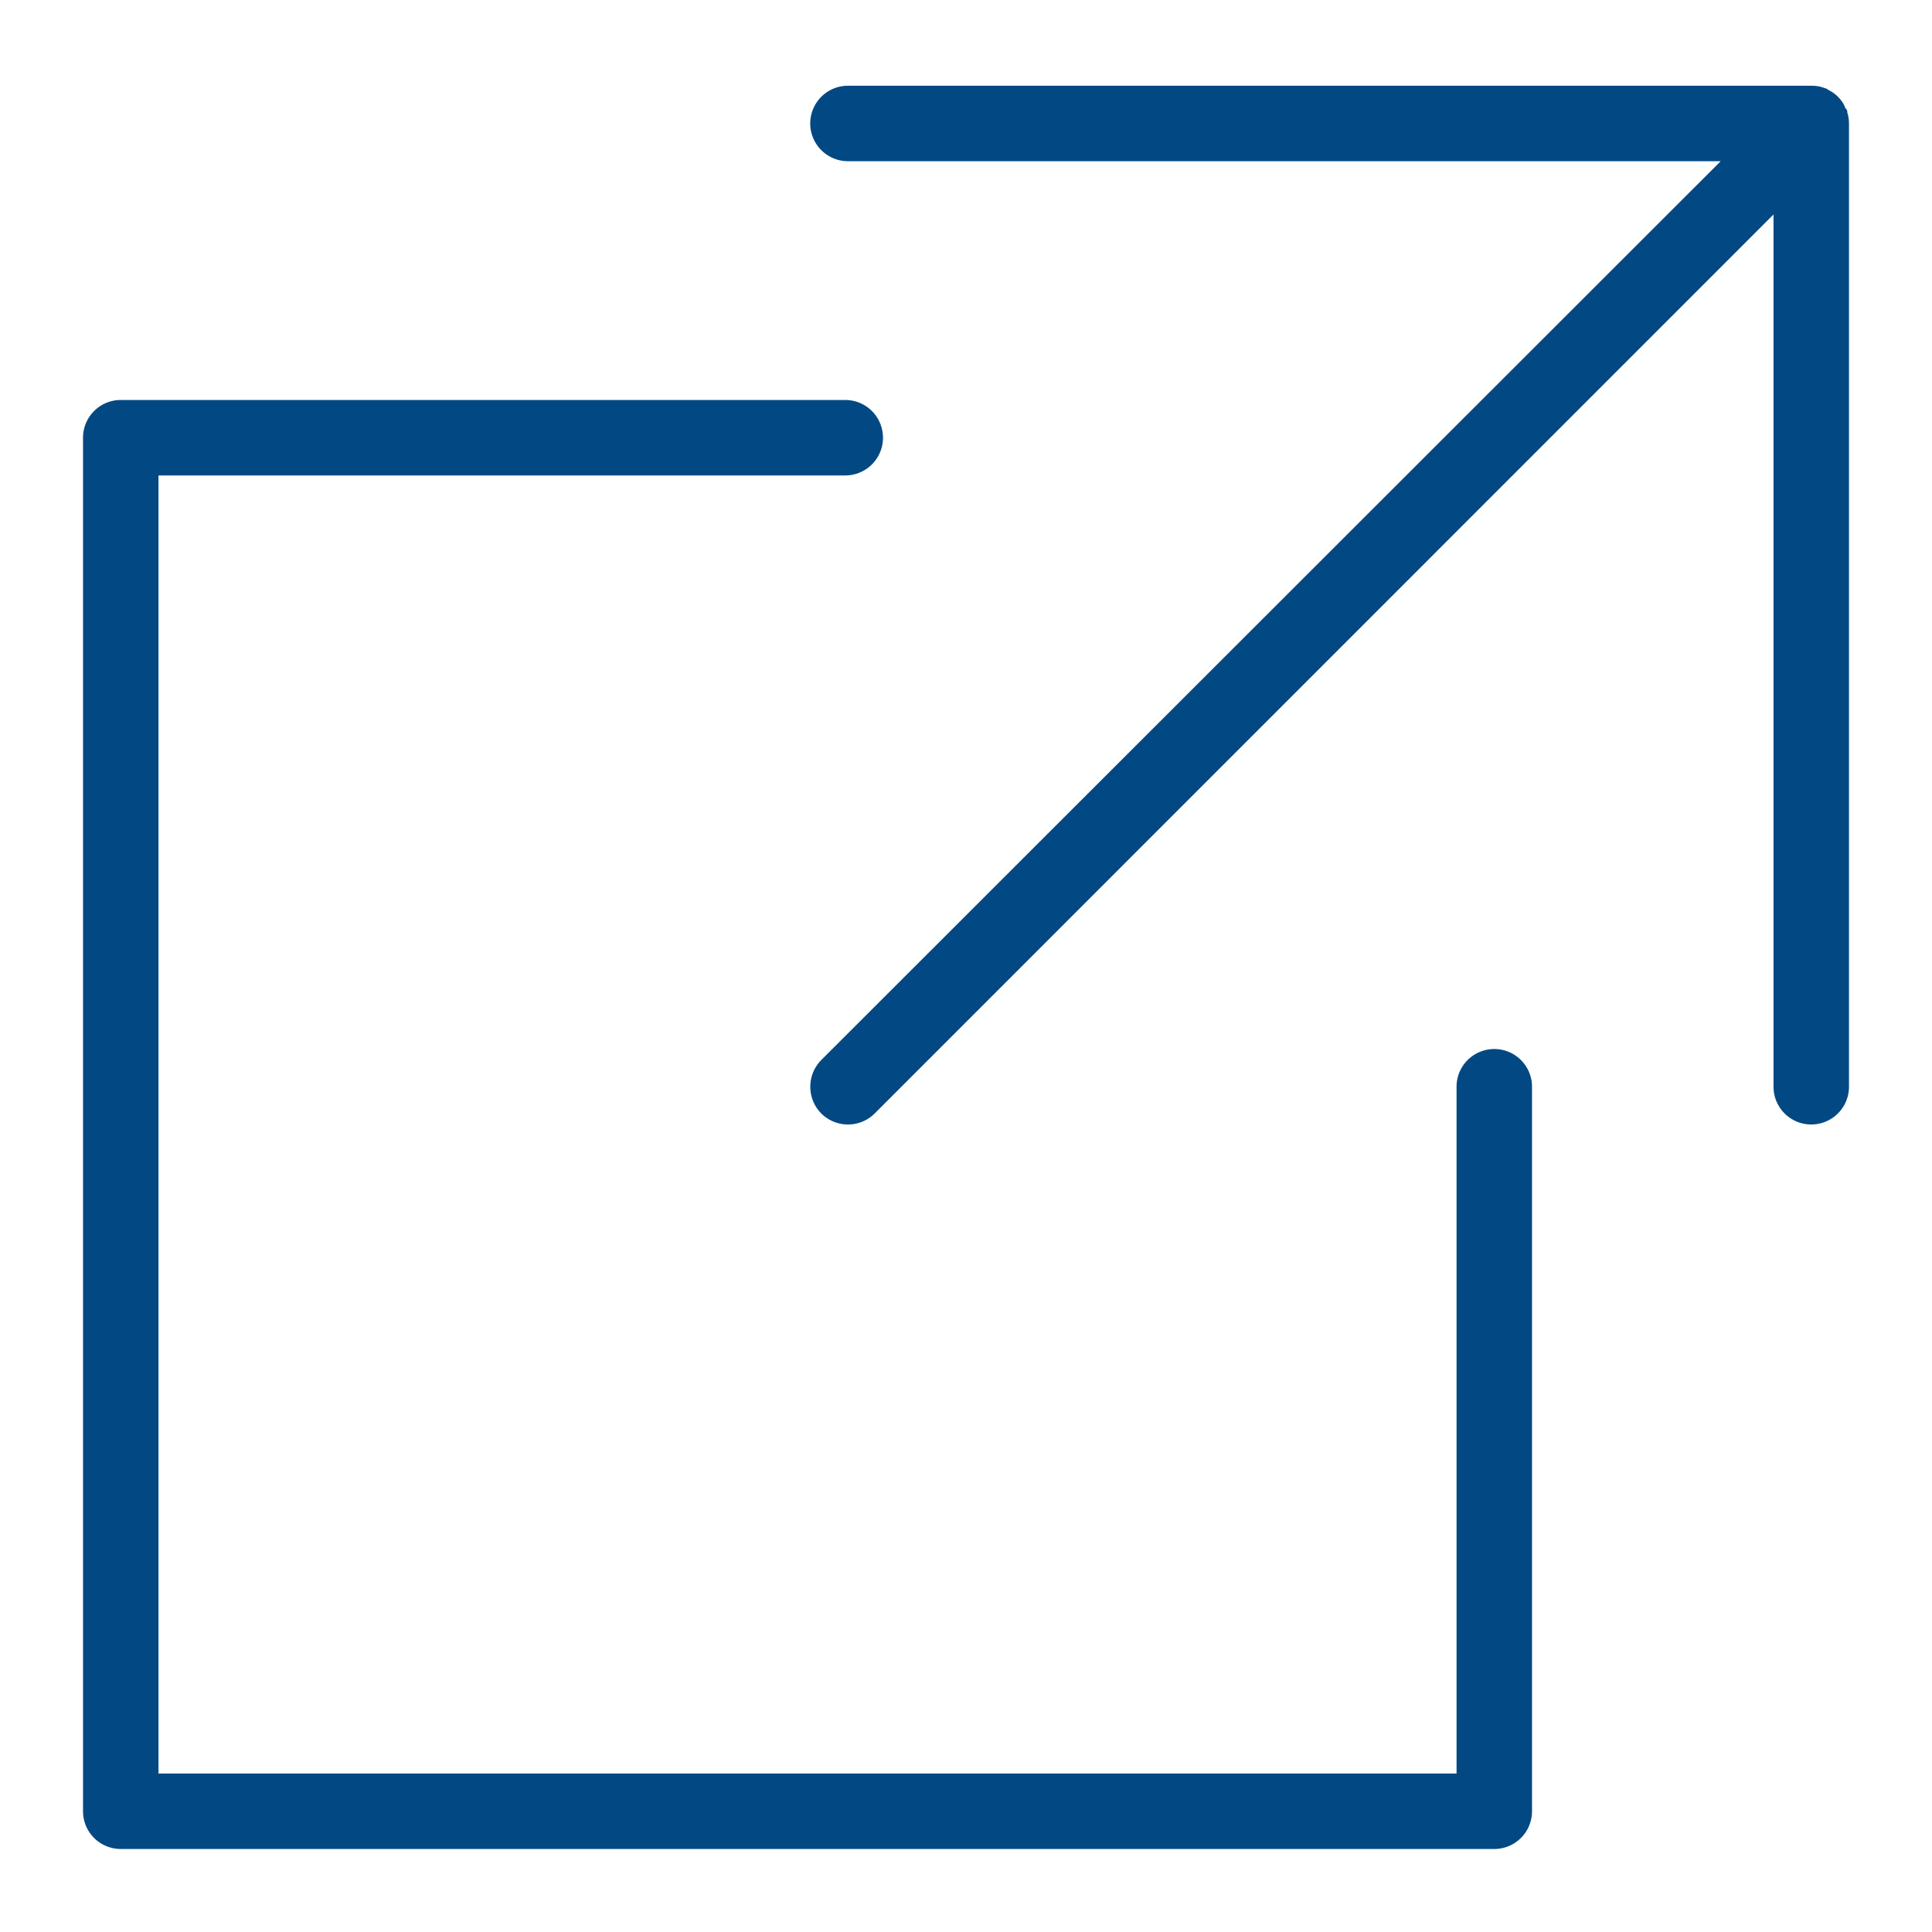 <svg id="Ebene_1" data-name="Ebene 1" xmlns="http://www.w3.org/2000/svg" viewBox="0 0 128 128"><defs><style>.cls-1{fill:#024984;}</style></defs><path class="cls-1" d="M122.45,7.69a1.41,1.41,0,0,0-.06-.22c0-.08,0-.17-.08-.25s-.09-.17-.13-.25-.06-.12-.1-.18a2.52,2.52,0,0,0-.69-.69l-.18-.1L121,5.87l-.25-.08a1.41,1.41,0,0,0-.22-.06,2.63,2.63,0,0,0-.49-.05H56.18a2.5,2.5,0,0,0,0,5H114L54.41,70.23a2.52,2.52,0,0,0,0,3.54,2.51,2.51,0,0,0,3.54,0L117.5,14.21V72a2.5,2.5,0,0,0,5,0V8.18A2.63,2.63,0,0,0,122.45,7.69Z"/><path class="cls-1" d="M99,69.5A2.5,2.5,0,0,0,96.5,72v45.5h-86v-86H56a2.5,2.5,0,0,0,0-5H8A2.5,2.5,0,0,0,5.5,29v91A2.5,2.5,0,0,0,8,122.5H99a2.5,2.5,0,0,0,2.5-2.5V72A2.5,2.5,0,0,0,99,69.5Z"/></svg>